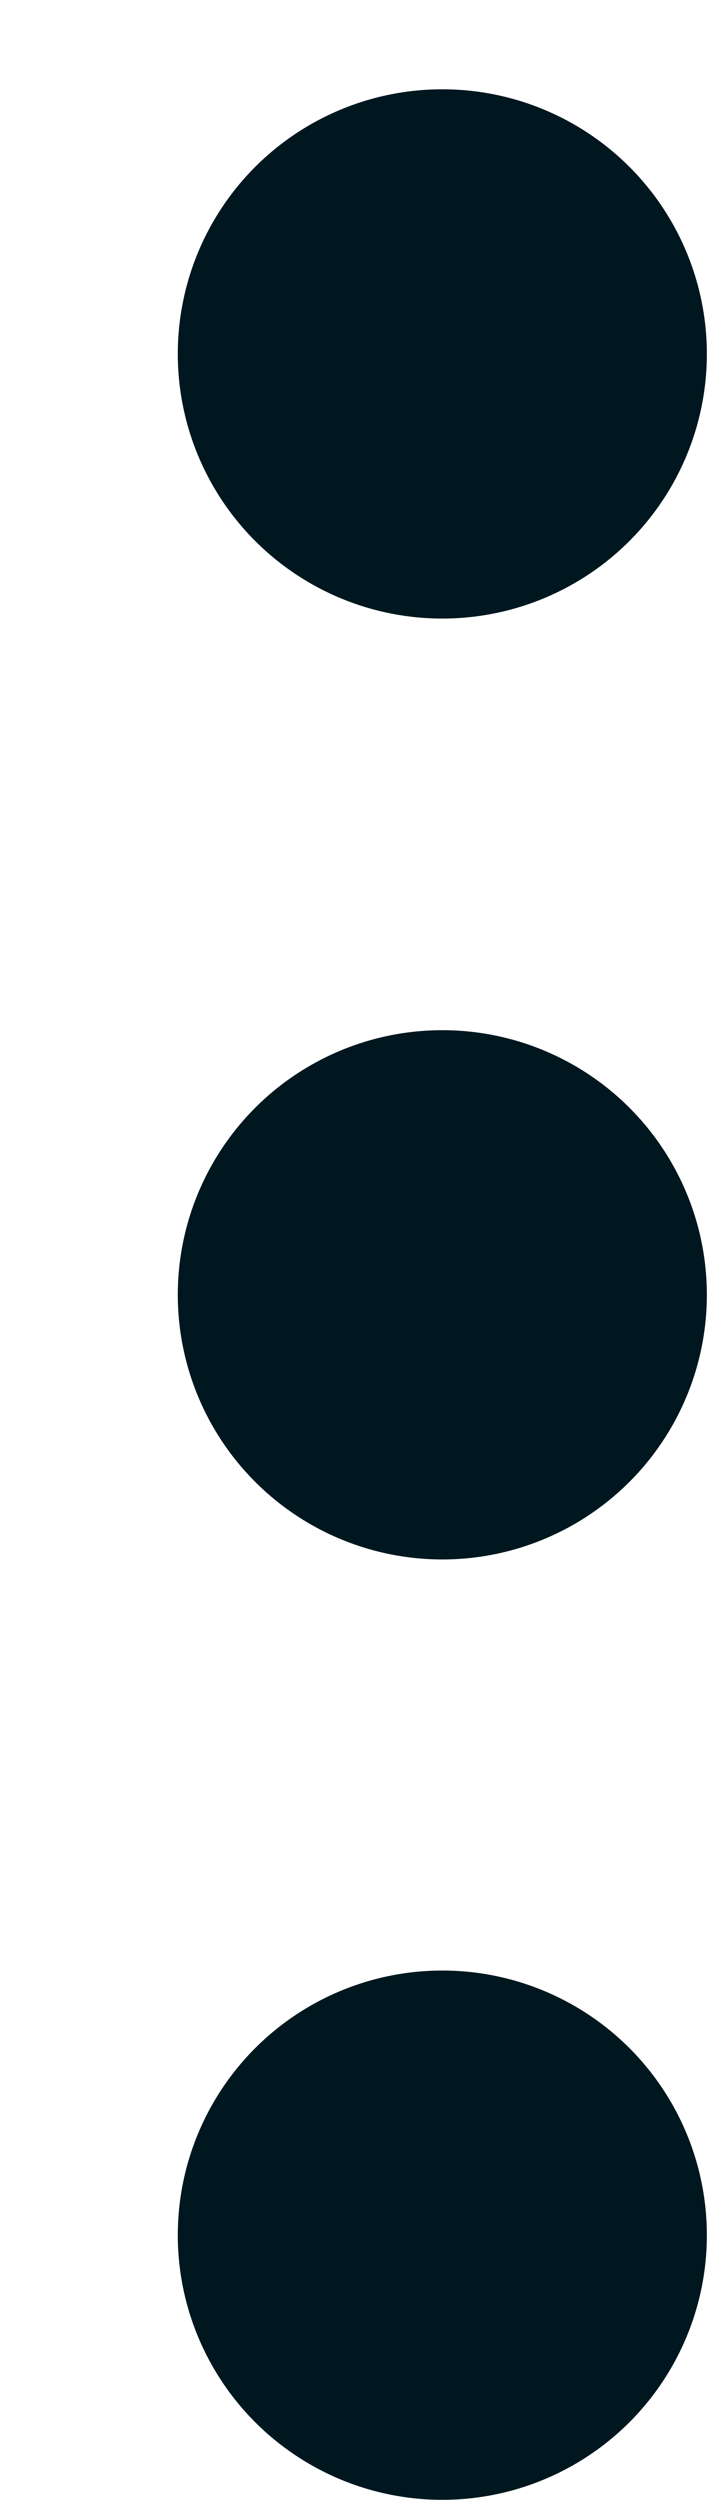 <svg width="4" height="14" viewBox="0 0 4 14" fill="none" xmlns="http://www.w3.org/2000/svg">
    <circle r="1.482" transform="matrix(-1 0 0 1 2.478 1.982)" fill="#00171F"/>
    <circle r="1.482" transform="matrix(-1 0 0 1 2.478 7.251)" fill="#00171F"/>
    <circle r="1.482" transform="matrix(-1 0 0 1 2.478 12.517)" fill="#00171F"/>
</svg>
